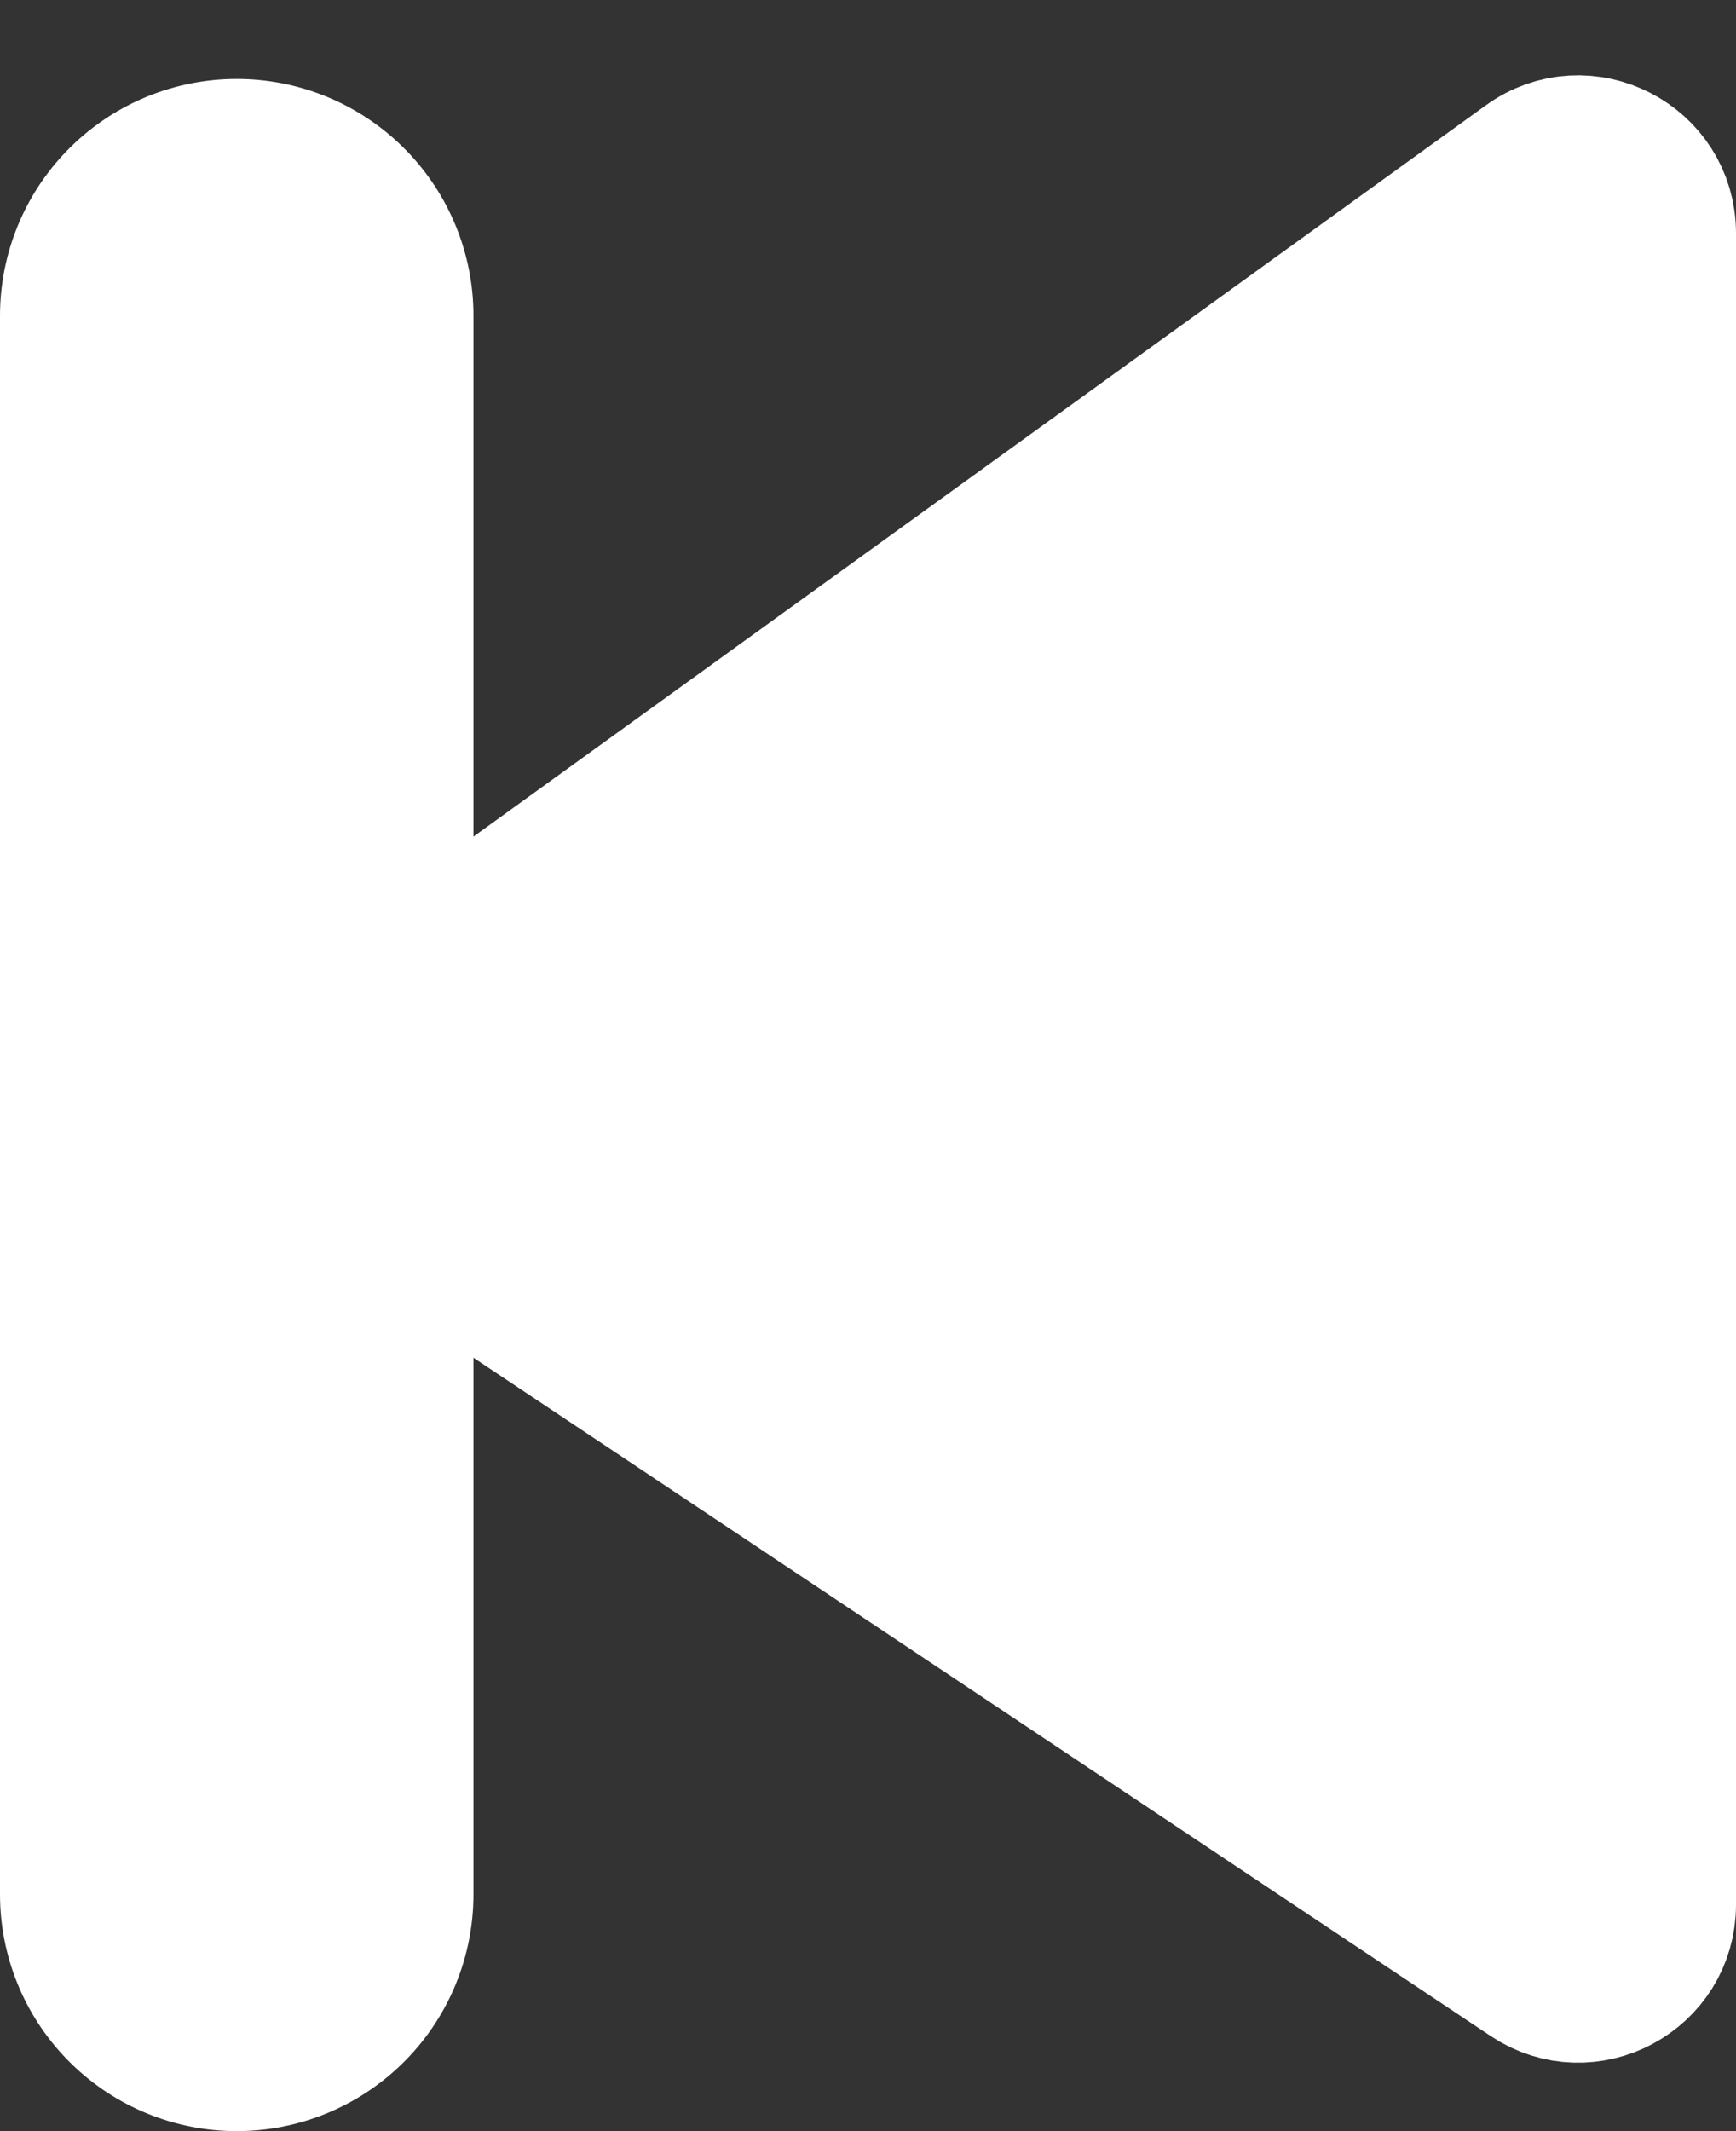 <svg width="22" height="27" viewBox="0 0 22 27" fill="none" xmlns="http://www.w3.org/2000/svg">
<rect x="0" y="0" width="22" height="27" fill="#333333" stroke="none"/>
<path d="M21 24.131V2.956C21 2.14 20.076 1.667 19.415 2.145L4.168 13.156C3.602 13.565 3.618 14.412 4.199 14.799L19.445 24.963C20.11 25.407 21 24.93 21 24.131Z" fill="white" stroke="white" stroke-width="2"/>
<path d="M3 24C3 23.347 3 10.395 3 4" stroke="white" stroke-width="6" stroke-linecap="round"/>
</svg>
